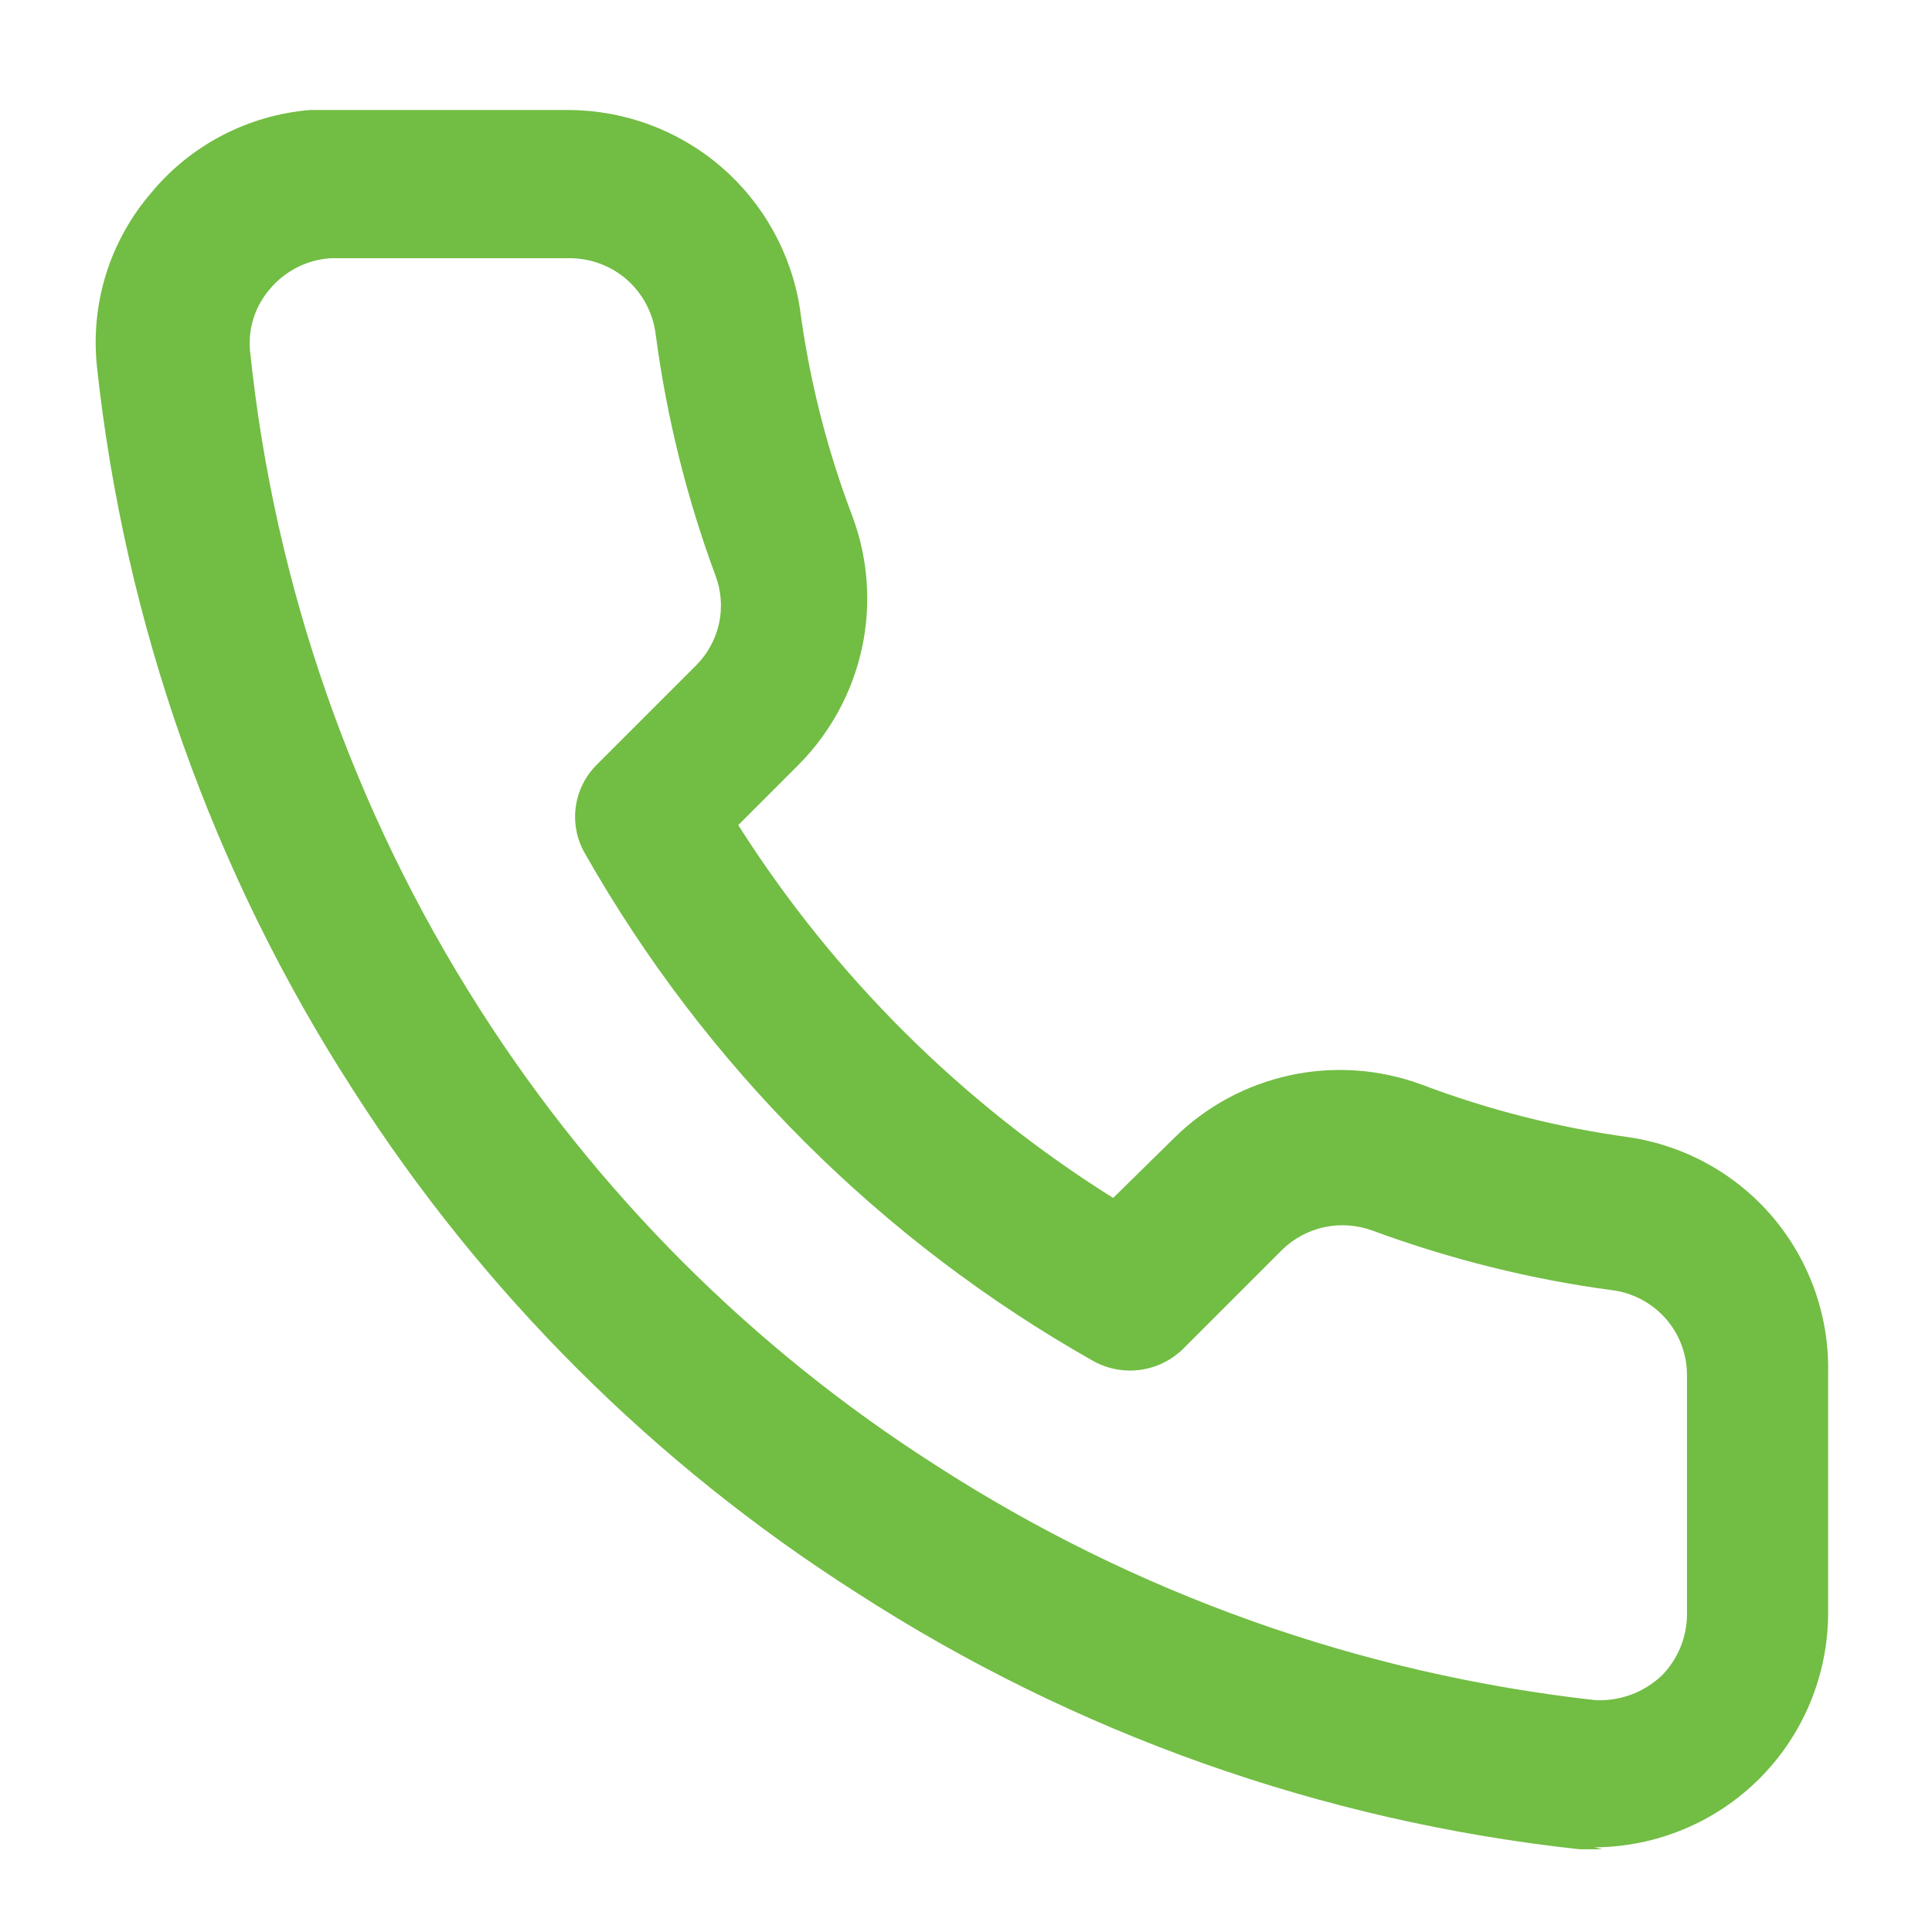 <svg width="17" height="17" viewBox="0 0 17 17" fill="none" xmlns="http://www.w3.org/2000/svg">
<path d="M14.1 16.272H13.899C11.631 16.026 9.453 15.253 7.537 14.014C5.758 12.881 4.247 11.373 3.11 9.596C1.869 7.675 1.096 5.491 0.852 3.217C0.825 2.946 0.852 2.672 0.933 2.412C1.015 2.151 1.148 1.91 1.325 1.703C1.497 1.493 1.71 1.32 1.95 1.194C2.191 1.068 2.454 0.991 2.725 0.968H5C5.493 0.969 5.969 1.145 6.343 1.466C6.717 1.787 6.964 2.231 7.039 2.718C7.122 3.344 7.277 3.957 7.502 4.547C7.639 4.917 7.668 5.319 7.584 5.705C7.5 6.091 7.308 6.445 7.03 6.726L6.496 7.26C7.337 8.586 8.464 9.707 9.795 10.541L10.329 10.016C10.609 9.738 10.963 9.546 11.349 9.462C11.735 9.378 12.137 9.406 12.508 9.543C13.098 9.766 13.711 9.922 14.336 10.007C14.832 10.082 15.283 10.334 15.605 10.717C15.927 11.101 16.098 11.589 16.086 12.089V14.19C16.086 14.736 15.87 15.26 15.485 15.647C15.099 16.034 14.576 16.252 14.03 16.255L14.1 16.272ZM5 2.272H2.909C2.806 2.279 2.706 2.306 2.614 2.353C2.522 2.4 2.441 2.464 2.375 2.543C2.311 2.617 2.262 2.703 2.232 2.797C2.202 2.89 2.191 2.988 2.2 3.086C2.413 5.148 3.105 7.131 4.221 8.878C5.251 10.494 6.622 11.865 8.237 12.895C9.985 14.023 11.971 14.73 14.039 14.96C14.146 14.965 14.254 14.948 14.354 14.911C14.455 14.873 14.547 14.815 14.625 14.741C14.764 14.598 14.843 14.406 14.844 14.207V12.116C14.848 11.932 14.784 11.752 14.665 11.612C14.545 11.472 14.379 11.38 14.196 11.354C13.473 11.258 12.763 11.081 12.079 10.829C11.944 10.779 11.797 10.768 11.656 10.797C11.516 10.827 11.386 10.896 11.283 10.996L10.408 11.871C10.305 11.971 10.173 12.035 10.031 12.054C9.889 12.073 9.745 12.045 9.62 11.976C7.753 10.921 6.207 9.378 5.149 7.513C5.076 7.389 5.047 7.244 5.066 7.102C5.085 6.959 5.151 6.827 5.254 6.726L6.129 5.851C6.229 5.749 6.298 5.621 6.328 5.481C6.357 5.342 6.346 5.197 6.295 5.063C6.042 4.379 5.866 3.669 5.77 2.946C5.748 2.758 5.657 2.585 5.515 2.46C5.373 2.336 5.189 2.269 5 2.272Z" fill="#72BD44"/>
</svg>
